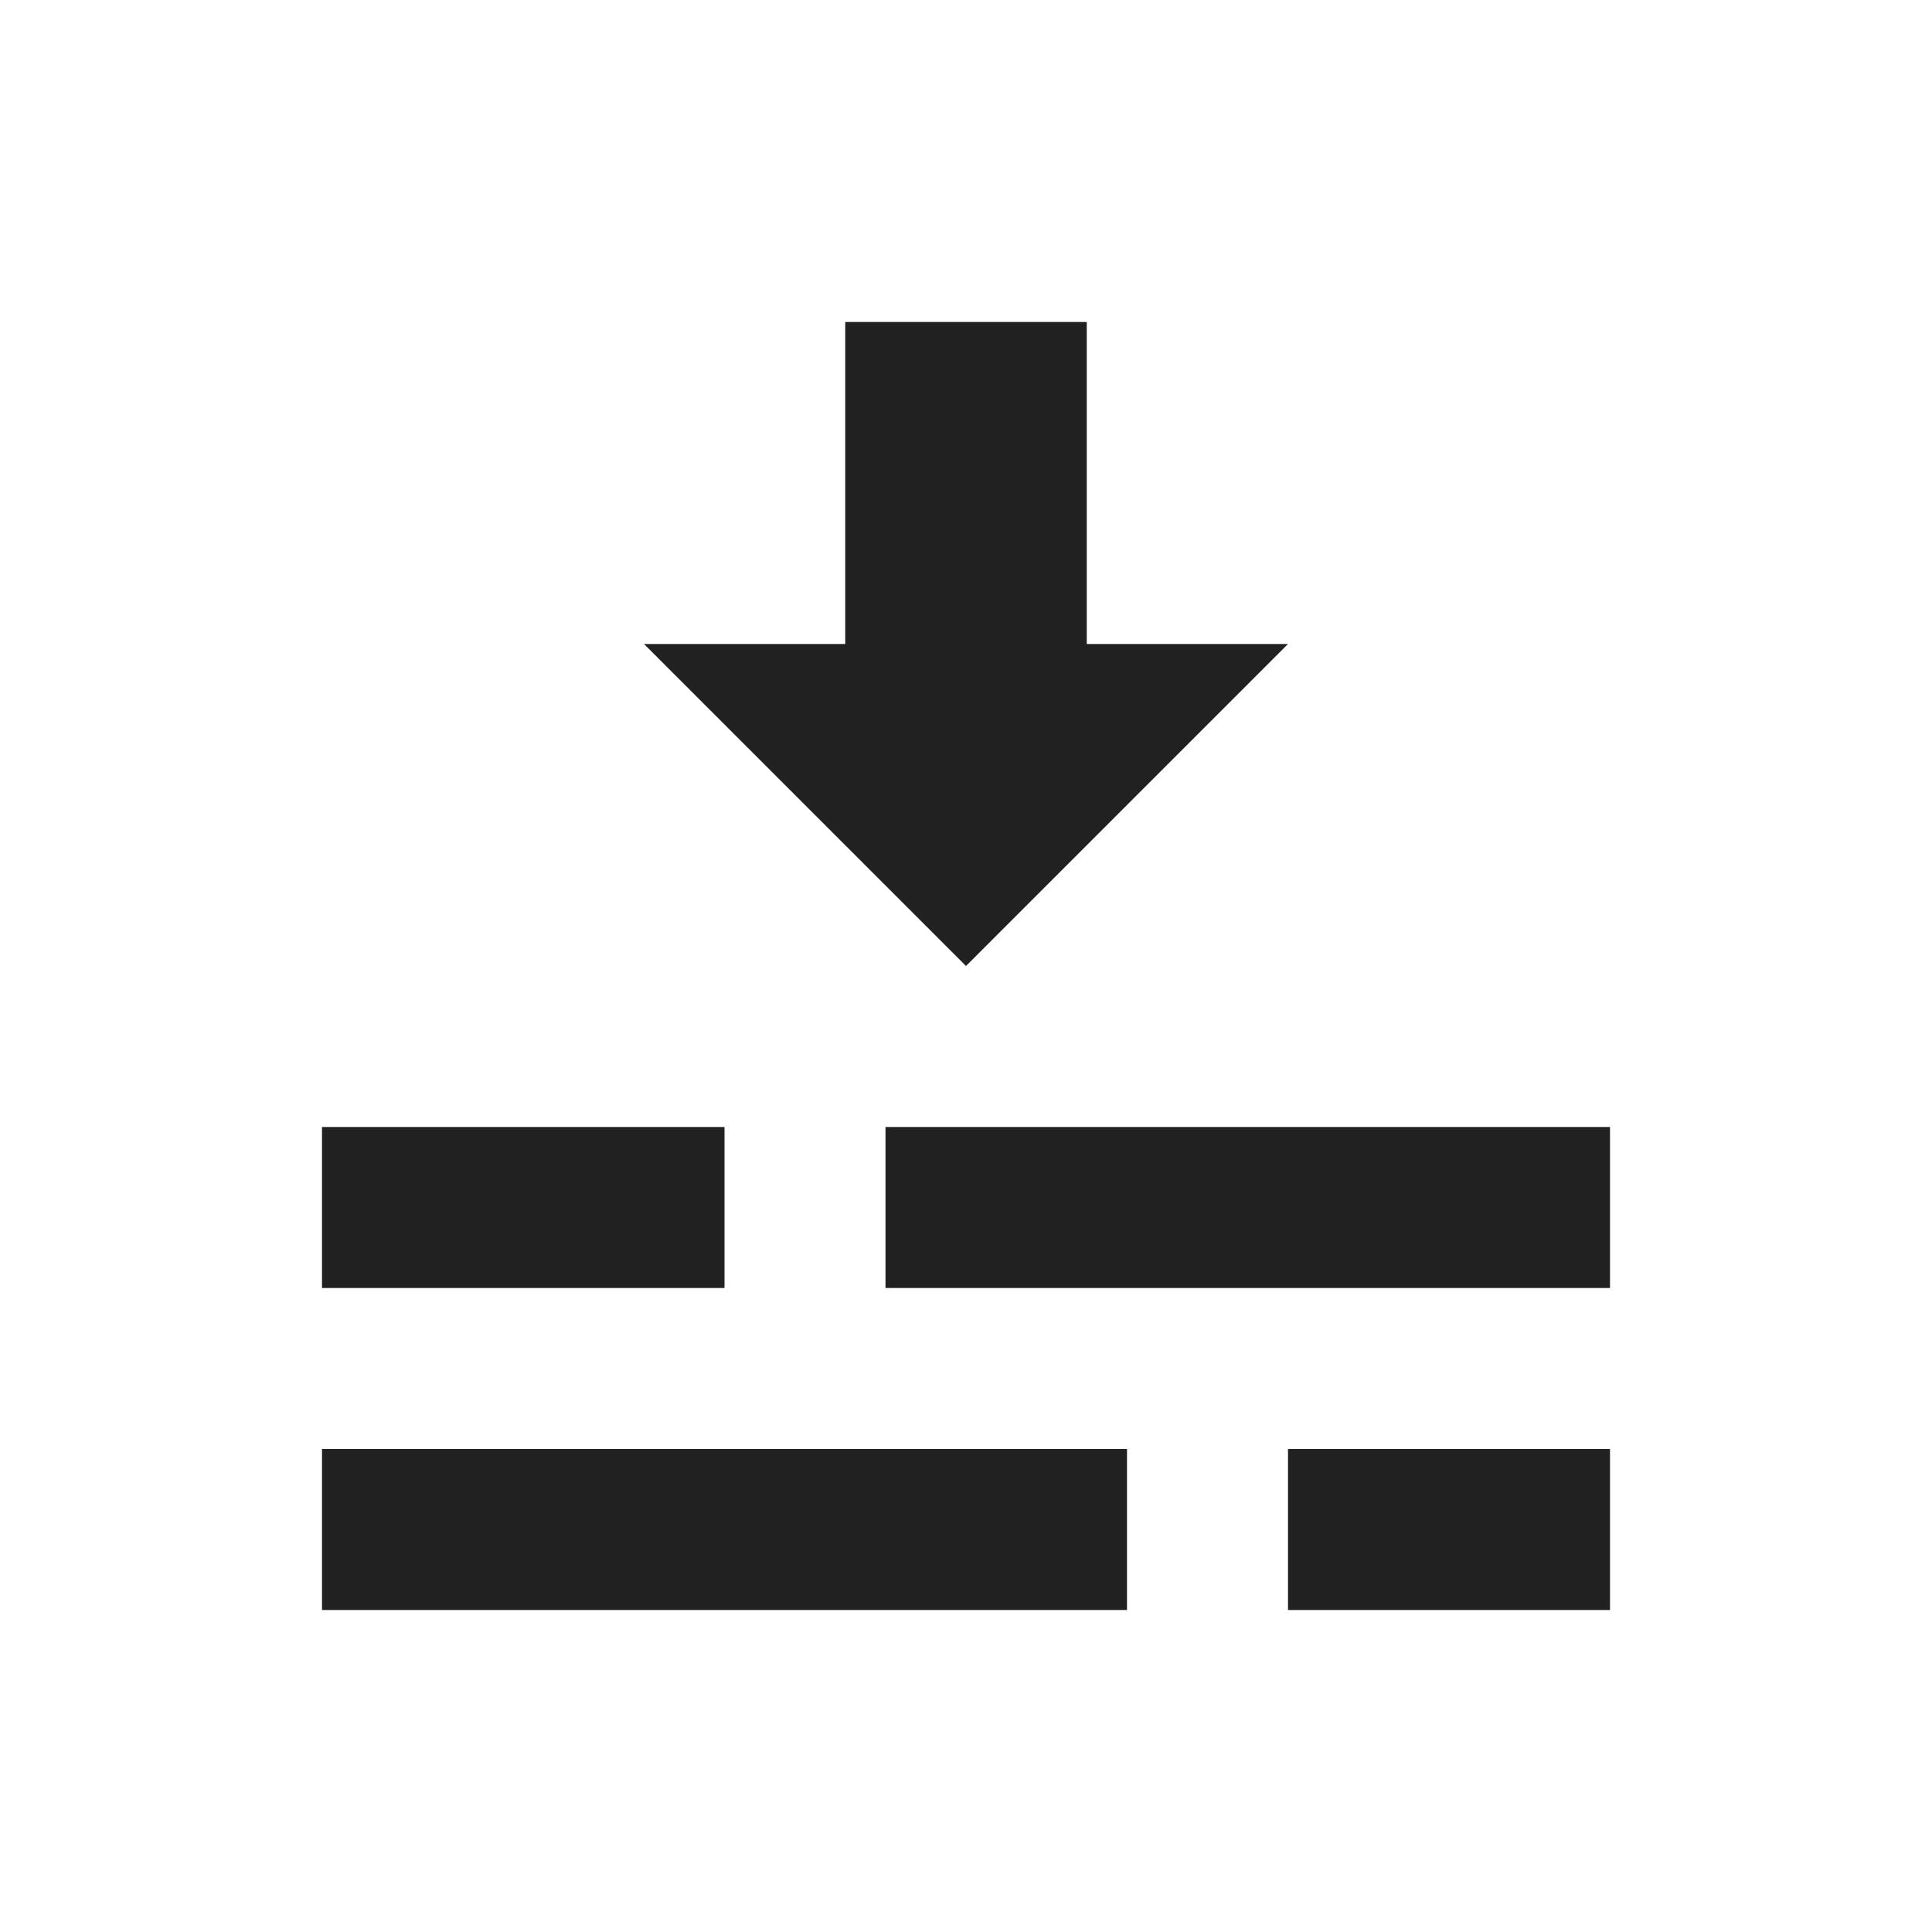 <svg xmlns="http://www.w3.org/2000/svg" xmlns:svg="http://www.w3.org/2000/svg" id="svg4682" width="24" height="24" version="1.1"><g id="layer1" transform="translate(0,-1028.362)"><path style="color:#000;display:inline;overflow:visible;visibility:visible;opacity:1;fill:#212121;fill-opacity:1;fill-rule:nonzero;stroke:none;stroke-width:1;stroke-linecap:round;stroke-linejoin:round;stroke-miterlimit:3.7;stroke-dasharray:none;stroke-dashoffset:0;stroke-opacity:1;marker:none;enable-background:accumulate" id="path7524-2-3" d="m 10.5,1032.362 0,4 -2.5,0 4,4 4,-4 -2.5,0 0,-4 z m -6.5,10 0,2 5,0 0,-2 z m 7,0 0,2 9,0 0,-2 z m -7,4 0,2 10,0 0,-2 z m 12,0 0,2 4,0 0,-2 z"/></g></svg>